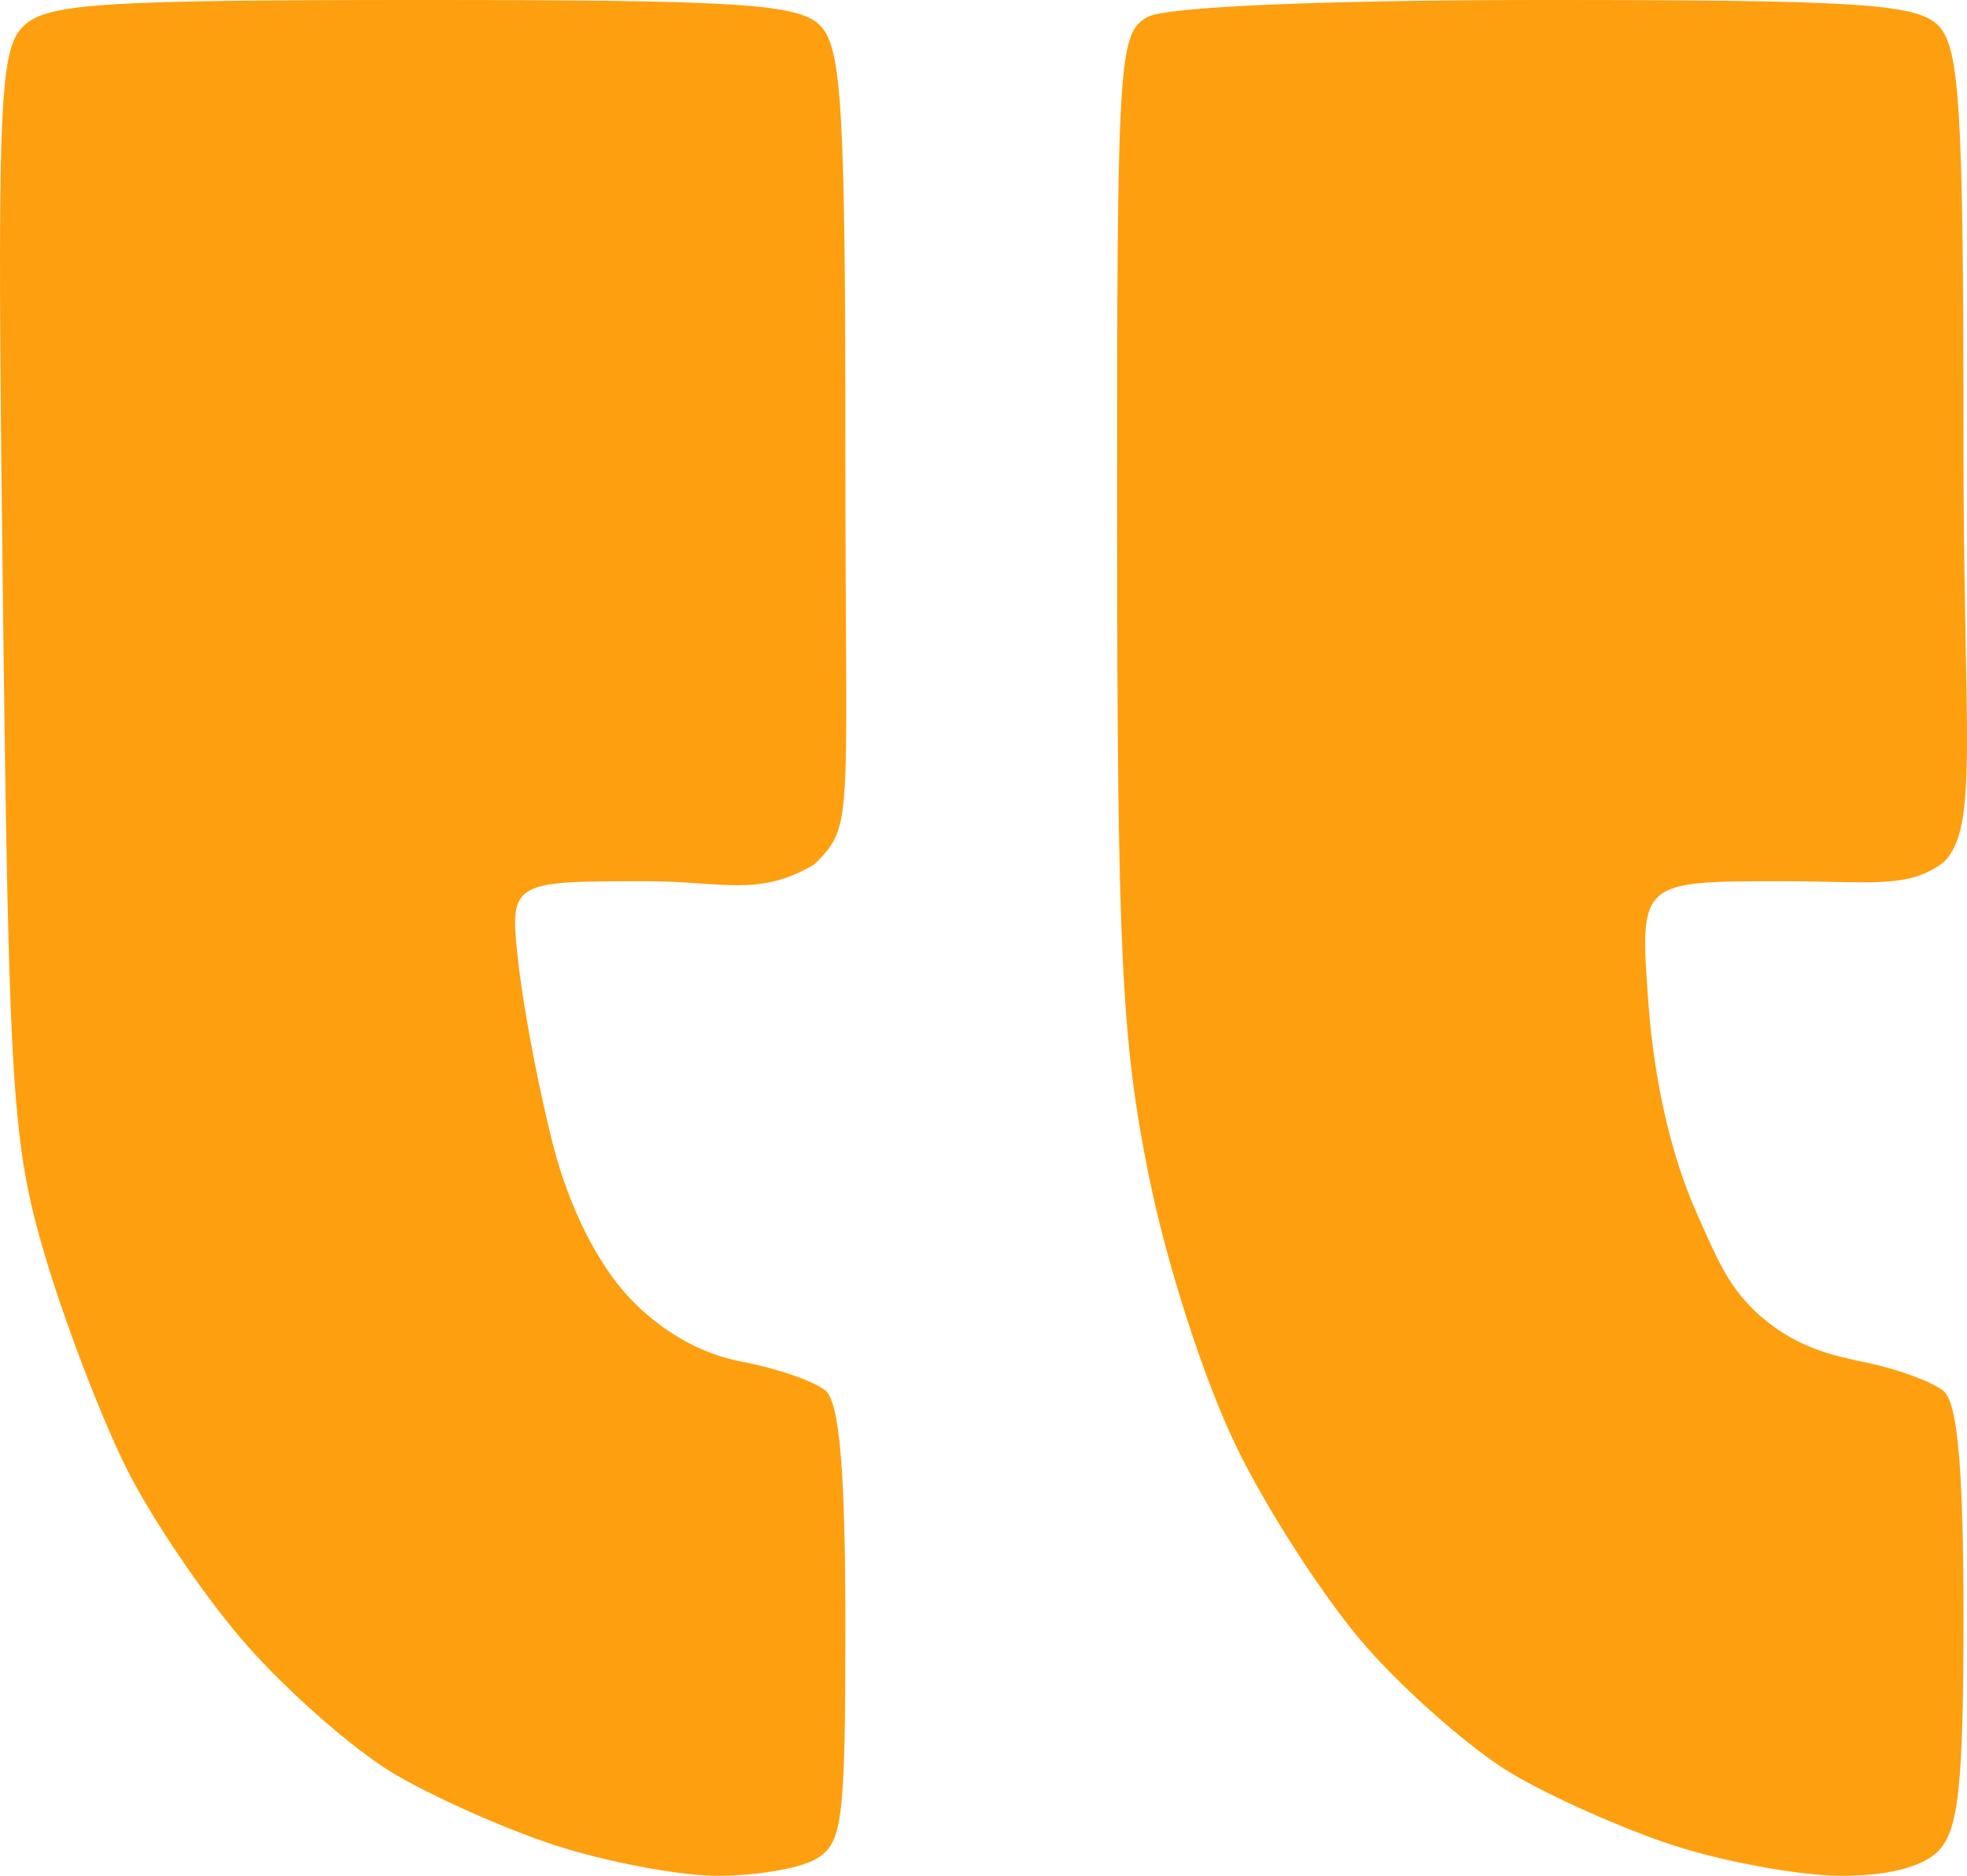 <svg width="43" height="41" viewBox="0 0 43 41" fill="none" xmlns="http://www.w3.org/2000/svg">
<path fill-rule="evenodd" clip-rule="evenodd" d="M12.125 40.33C11.029 39.972 9.437 39.263 8.586 38.753C7.735 38.244 6.299 36.986 5.395 35.959C4.491 34.932 3.298 33.175 2.745 32.055C2.191 30.934 1.393 28.841 0.971 27.404C0.265 24.995 0.194 23.861 0.062 12.984C-0.068 2.36 -0.024 1.12 0.495 0.589C0.998 0.075 2.11 0 9.227 0C16.176 0 17.464 0.083 17.932 0.56C18.401 1.039 18.48 2.388 18.48 9.822C18.48 18.059 18.681 18.013 17.805 18.892C16.586 19.618 15.778 19.261 14.127 19.261C11.124 19.261 11.124 19.261 11.343 21.134C11.463 22.164 11.808 23.945 12.108 25.092C12.451 26.398 13.059 27.612 13.735 28.339C14.431 29.088 15.309 29.593 16.211 29.762C16.979 29.907 17.804 30.191 18.044 30.394C18.353 30.655 18.48 32.148 18.48 35.521C18.48 39.861 18.421 40.313 17.805 40.65C17.434 40.852 16.451 41.01 15.623 40.999C14.794 40.989 13.22 40.688 12.125 40.33ZM36.567 40.33C35.472 39.972 33.879 39.263 33.028 38.753C32.177 38.244 30.756 37.003 29.87 35.997C28.984 34.99 27.705 33.02 27.026 31.618C26.314 30.145 25.505 27.64 25.11 25.681C24.52 22.758 24.425 20.815 24.421 11.516C24.417 1.223 24.447 0.722 25.092 0.369C25.501 0.146 28.93 0 33.796 0C40.63 0 41.907 0.083 42.374 0.56C42.843 1.039 42.923 2.382 42.923 9.763C42.923 16.009 43.267 18.054 42.504 18.833C41.726 19.439 40.925 19.261 38.962 19.261C35.838 19.261 35.838 19.261 36.036 21.933C36.164 23.663 36.539 25.285 37.101 26.539C37.578 27.604 37.848 28.328 38.787 29.005C39.483 29.506 40.156 29.649 40.828 29.789C41.5 29.929 42.246 30.206 42.486 30.403C42.795 30.657 42.923 32.105 42.923 35.33C42.923 39.007 42.816 40.007 42.374 40.458C42.025 40.815 41.232 41.012 40.192 40.999C39.293 40.989 37.662 40.688 36.567 40.33Z" fill="#FE9F0F"/>
</svg>

